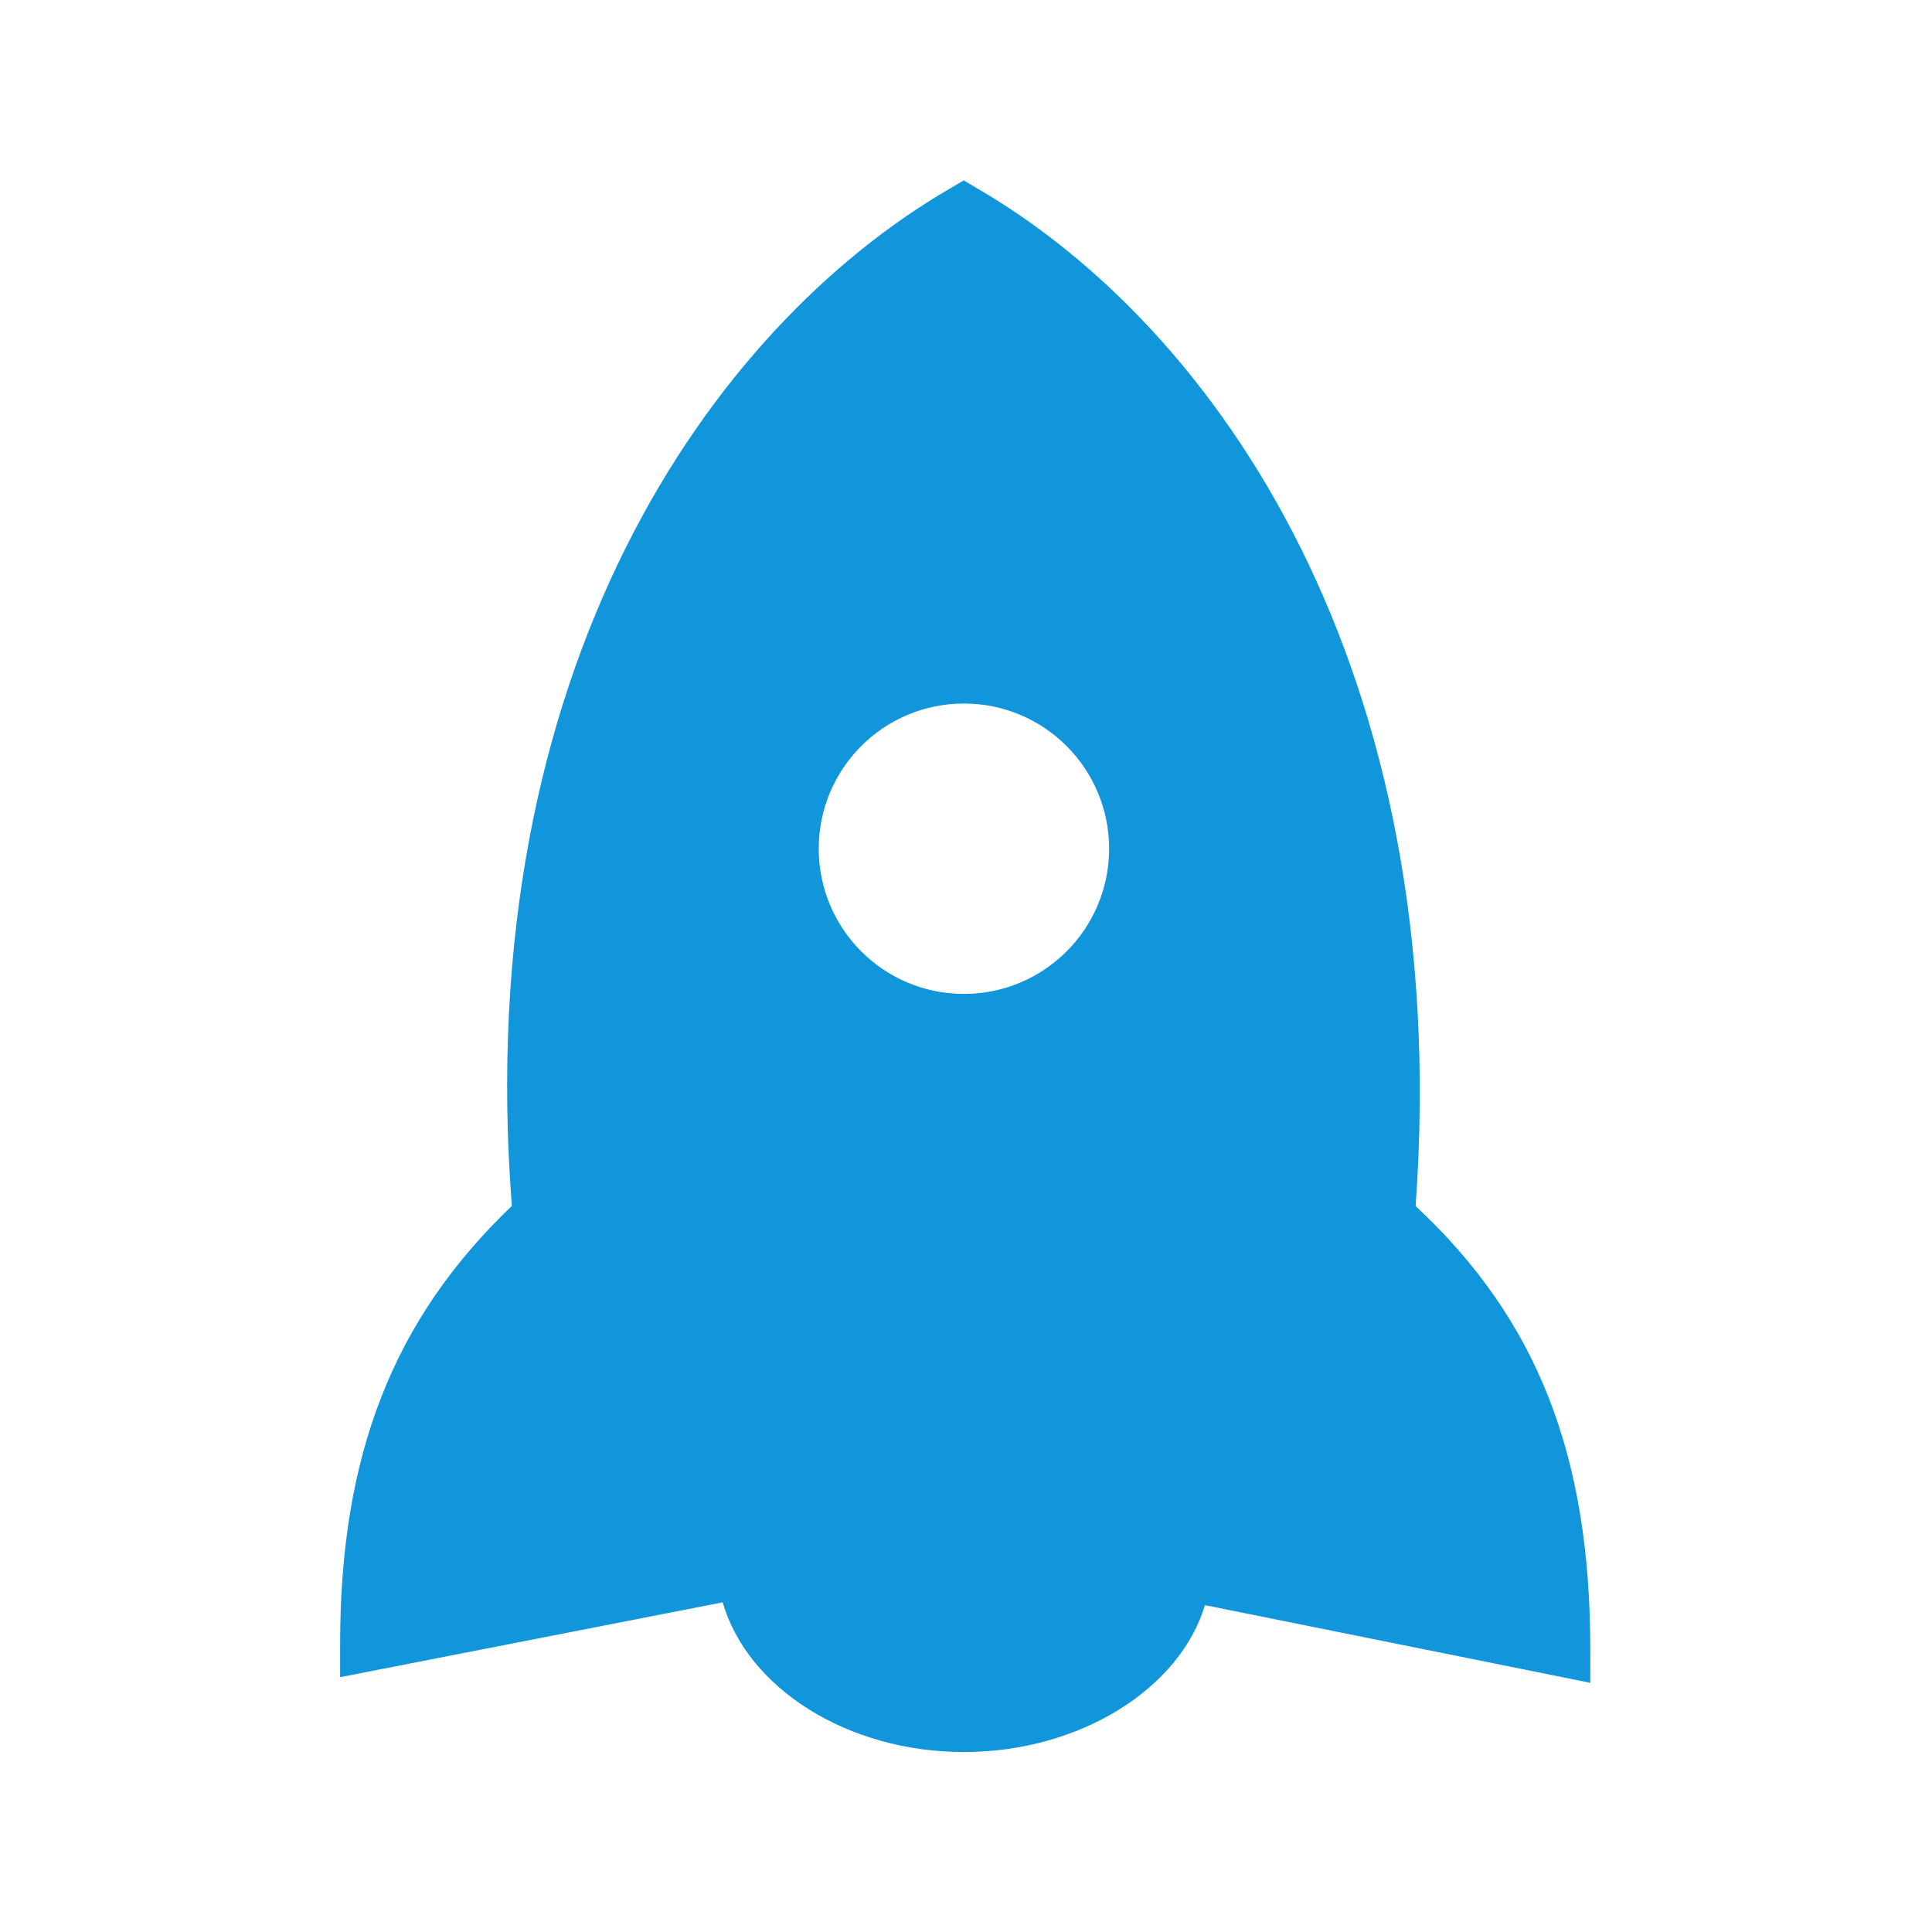 <?xml version="1.0" standalone="no"?><!DOCTYPE svg PUBLIC "-//W3C//DTD SVG 1.1//EN" "http://www.w3.org/Graphics/SVG/1.1/DTD/svg11.dtd"><svg t="1728962013466" class="icon" viewBox="0 0 1024 1024" version="1.1" xmlns="http://www.w3.org/2000/svg" p-id="4283" xmlns:xlink="http://www.w3.org/1999/xlink" width="200" height="200"><path d="M750.311 639.24C770.83 354.157 644.55 173.475 518.141 99.972l-7.343-4.347-7.405 4.347C377.057 173.474 249.222 354.157 271.295 639.17c-63.107 60.256-91.02 132.259-91.02 232.181v17.591l202.757-39.666c13.179 45.509 66.093 79.335 127.833 79.335 61.69 0 114.595-33.762 127.78-77.85l204.25 41.165v-17.591c0-102.837-27.915-174.843-92.584-235.095zM510.894 526.796c-42.501 0-76.95-34.454-76.95-76.955 0-42.504 34.449-76.956 76.95-76.956 42.506 0 76.957 34.452 76.957 76.956 0 42.501-34.451 76.955-76.957 76.955z" fill="#1296DB" p-id="4284"></path></svg>